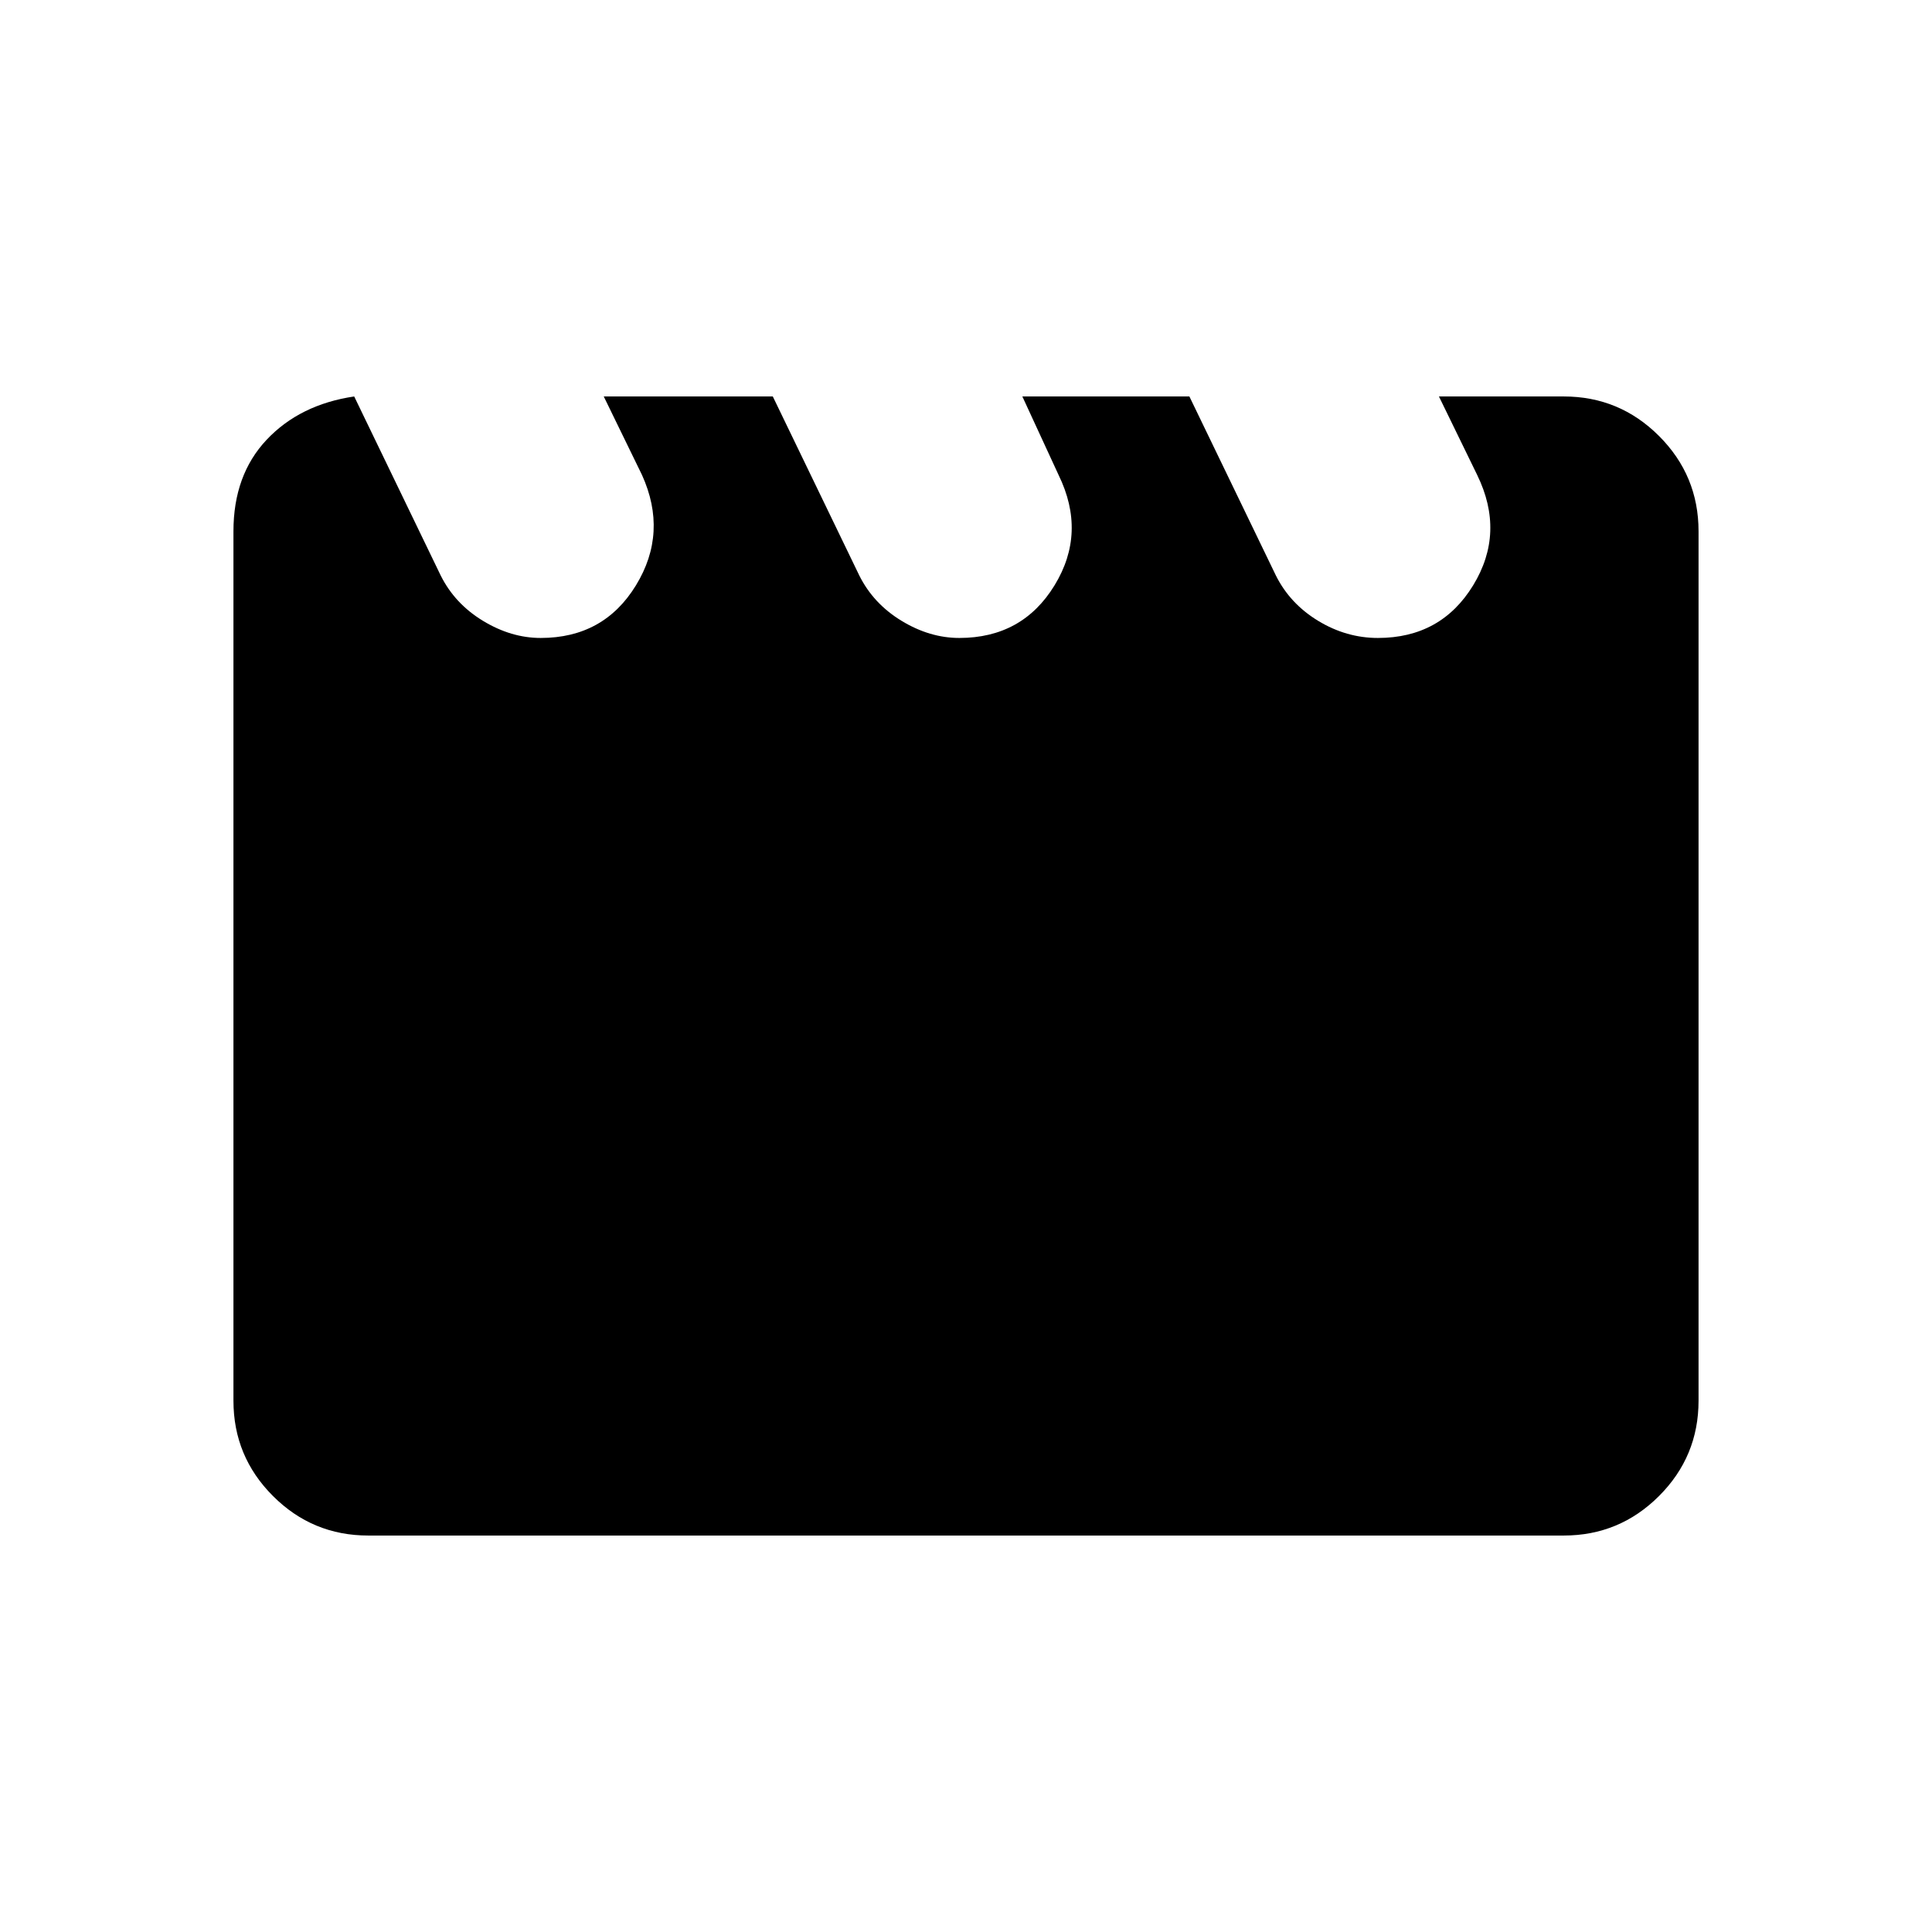 <svg xmlns="http://www.w3.org/2000/svg" height="48" viewBox="0 -960 960 960" width="48"><path d="m176-763 43 89q7 14 21 22.5t28.67 8.5Q300-643 316-669.15q16-26.16 3-54.85l-19-39h84l43 89q7 14 21 22.5t28.67 8.5Q508-643 524-669.15q16-26.16 2-54.85l-18-39h83l43 89q7 14 21 22.5t29.67 8.5Q716-643 732-669.15q16-26.16 2-54.85l-19-39h62q27.72 0 47.36 19.64T844-696v432q0 27.73-19.64 47.36Q804.72-197 777-197H183q-27.73 0-47.36-19.64Q116-236.27 116-264v-432q0-28 16.5-45.5T176-763Z"/></svg>
